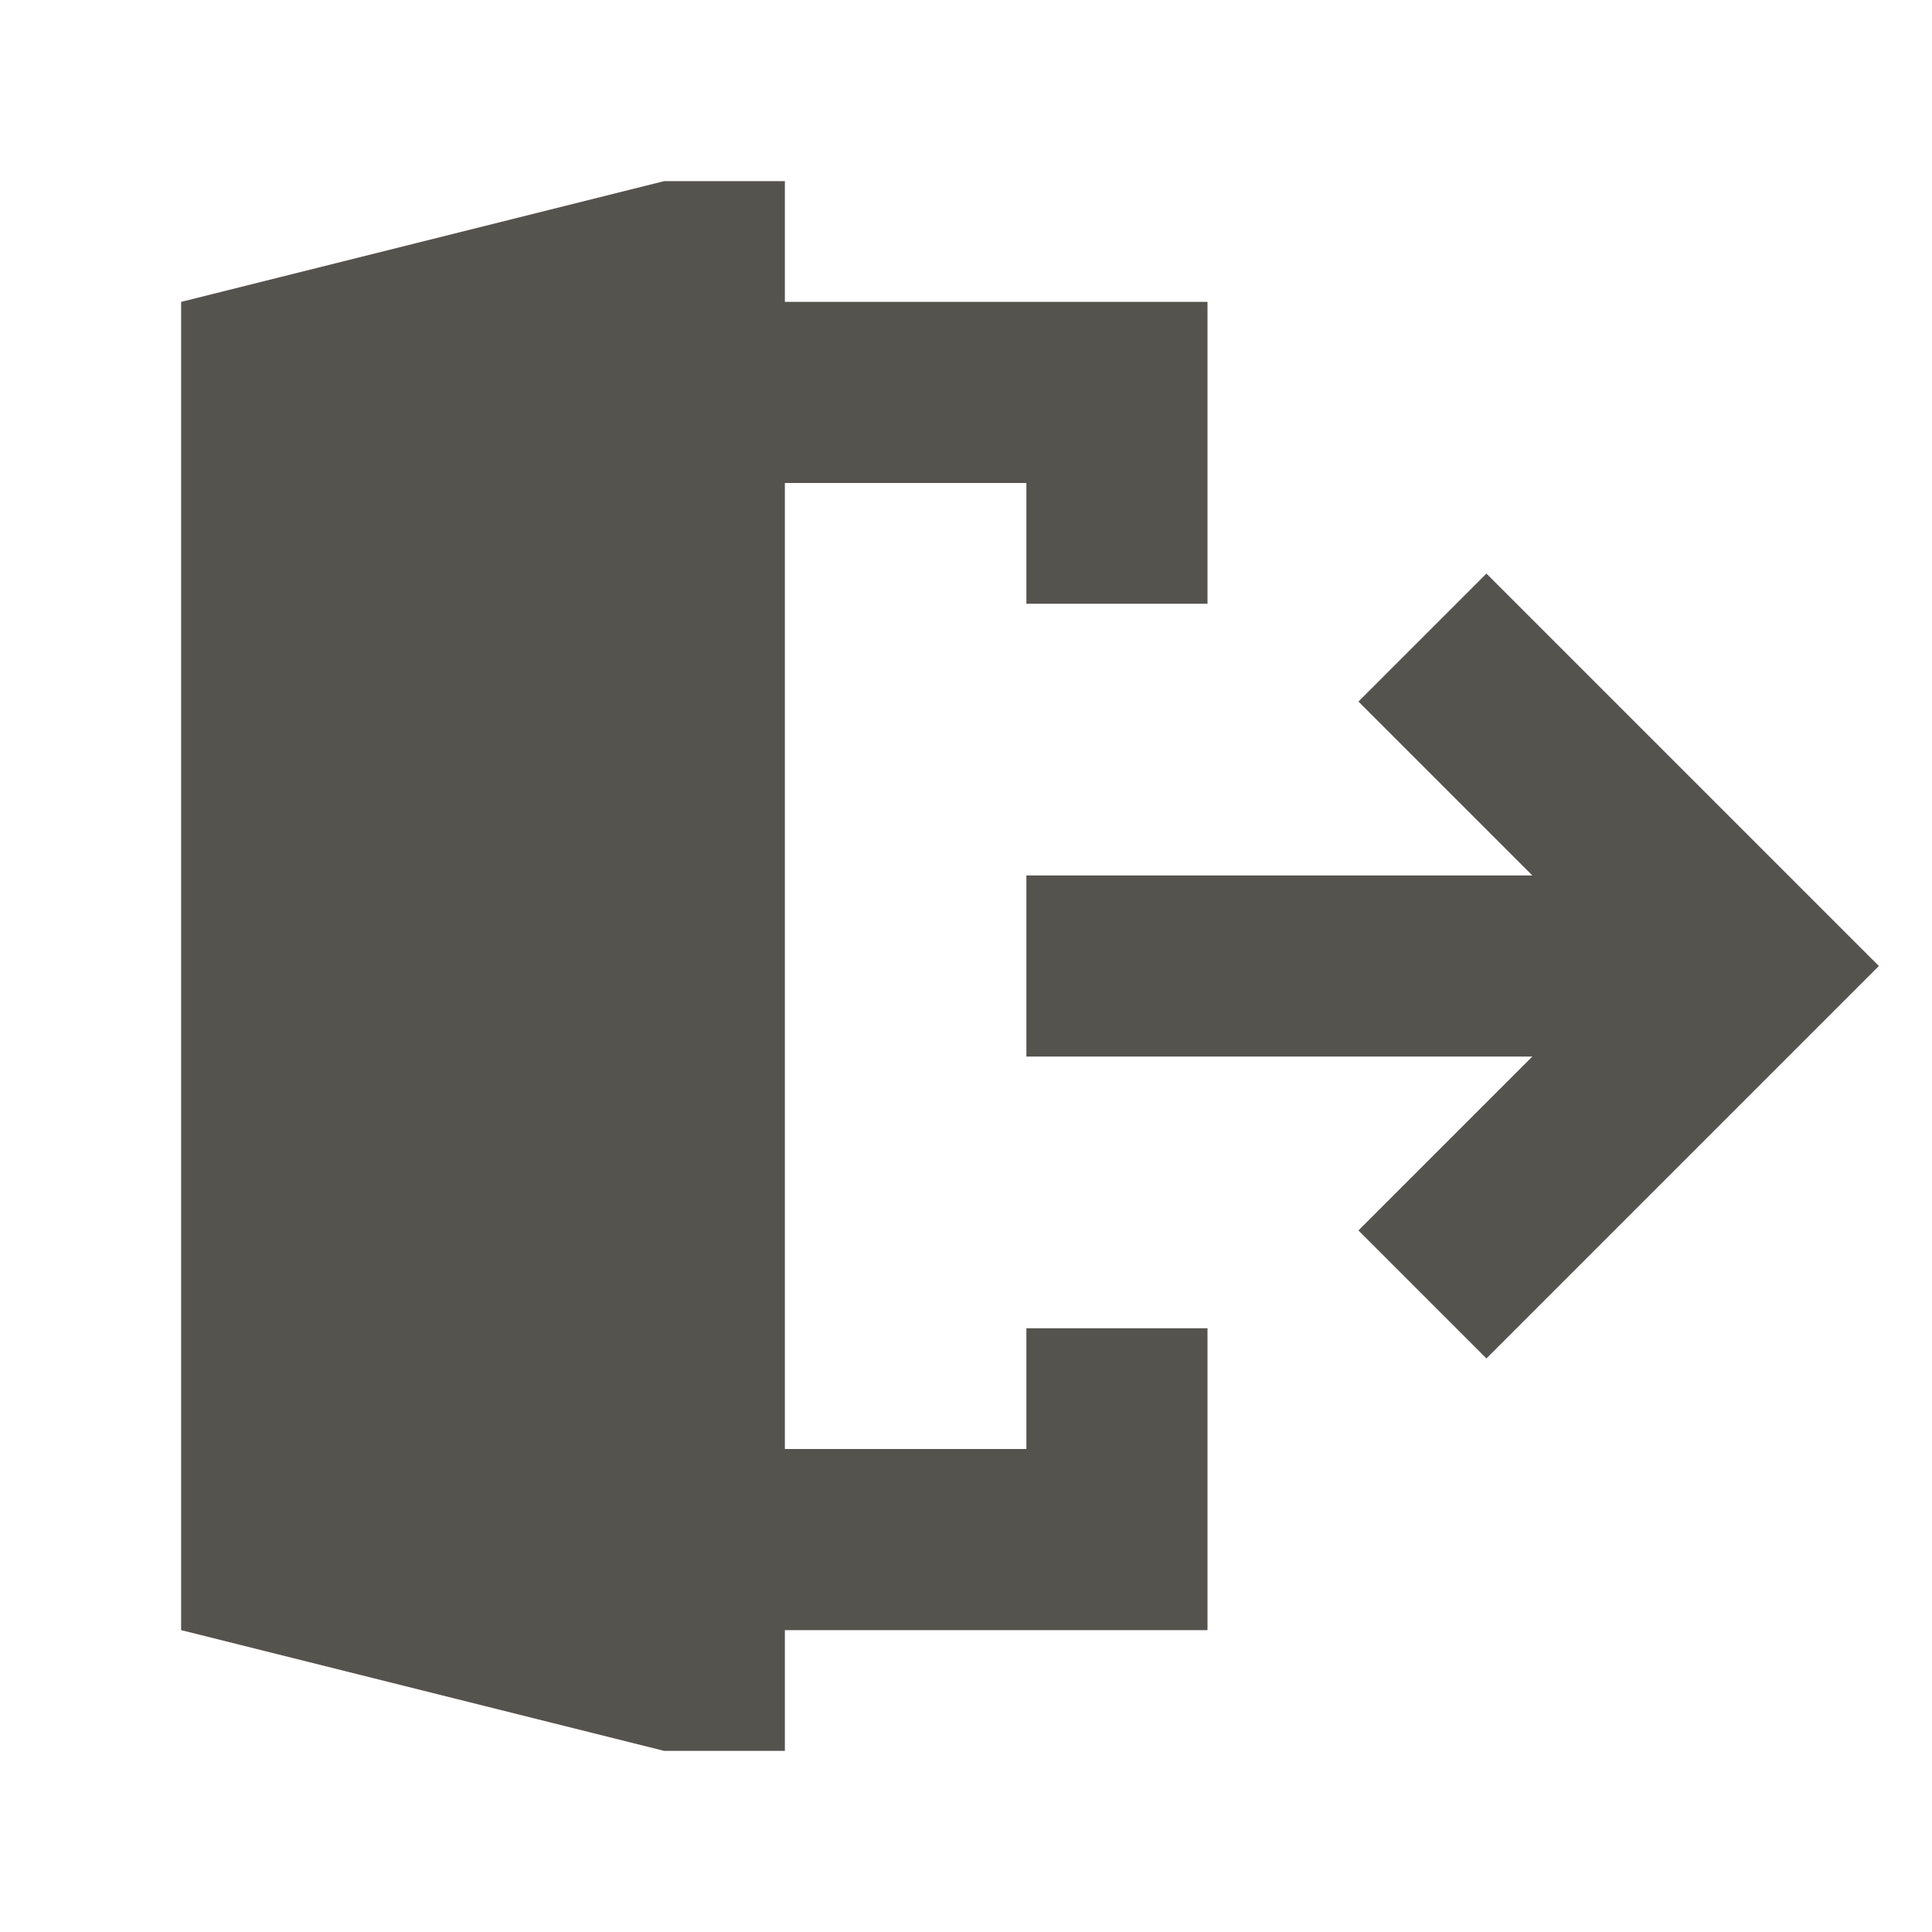 <svg xmlns="http://www.w3.org/2000/svg" viewBox="0 0 64 64"><defs fill="#55534E"></defs><path d="m62.24,32l-13,13-4.24-4.24,5.76-5.76h-16.76v-6h16.76l-5.76-5.76,4.24-4.24,13,13Zm-28.24,16h-8V16h8v4h6v-10h-14v-4h-4L6,10v44l16,4h4v-4h14v-10h-6v4Z" fill="#55534E"></path></svg>